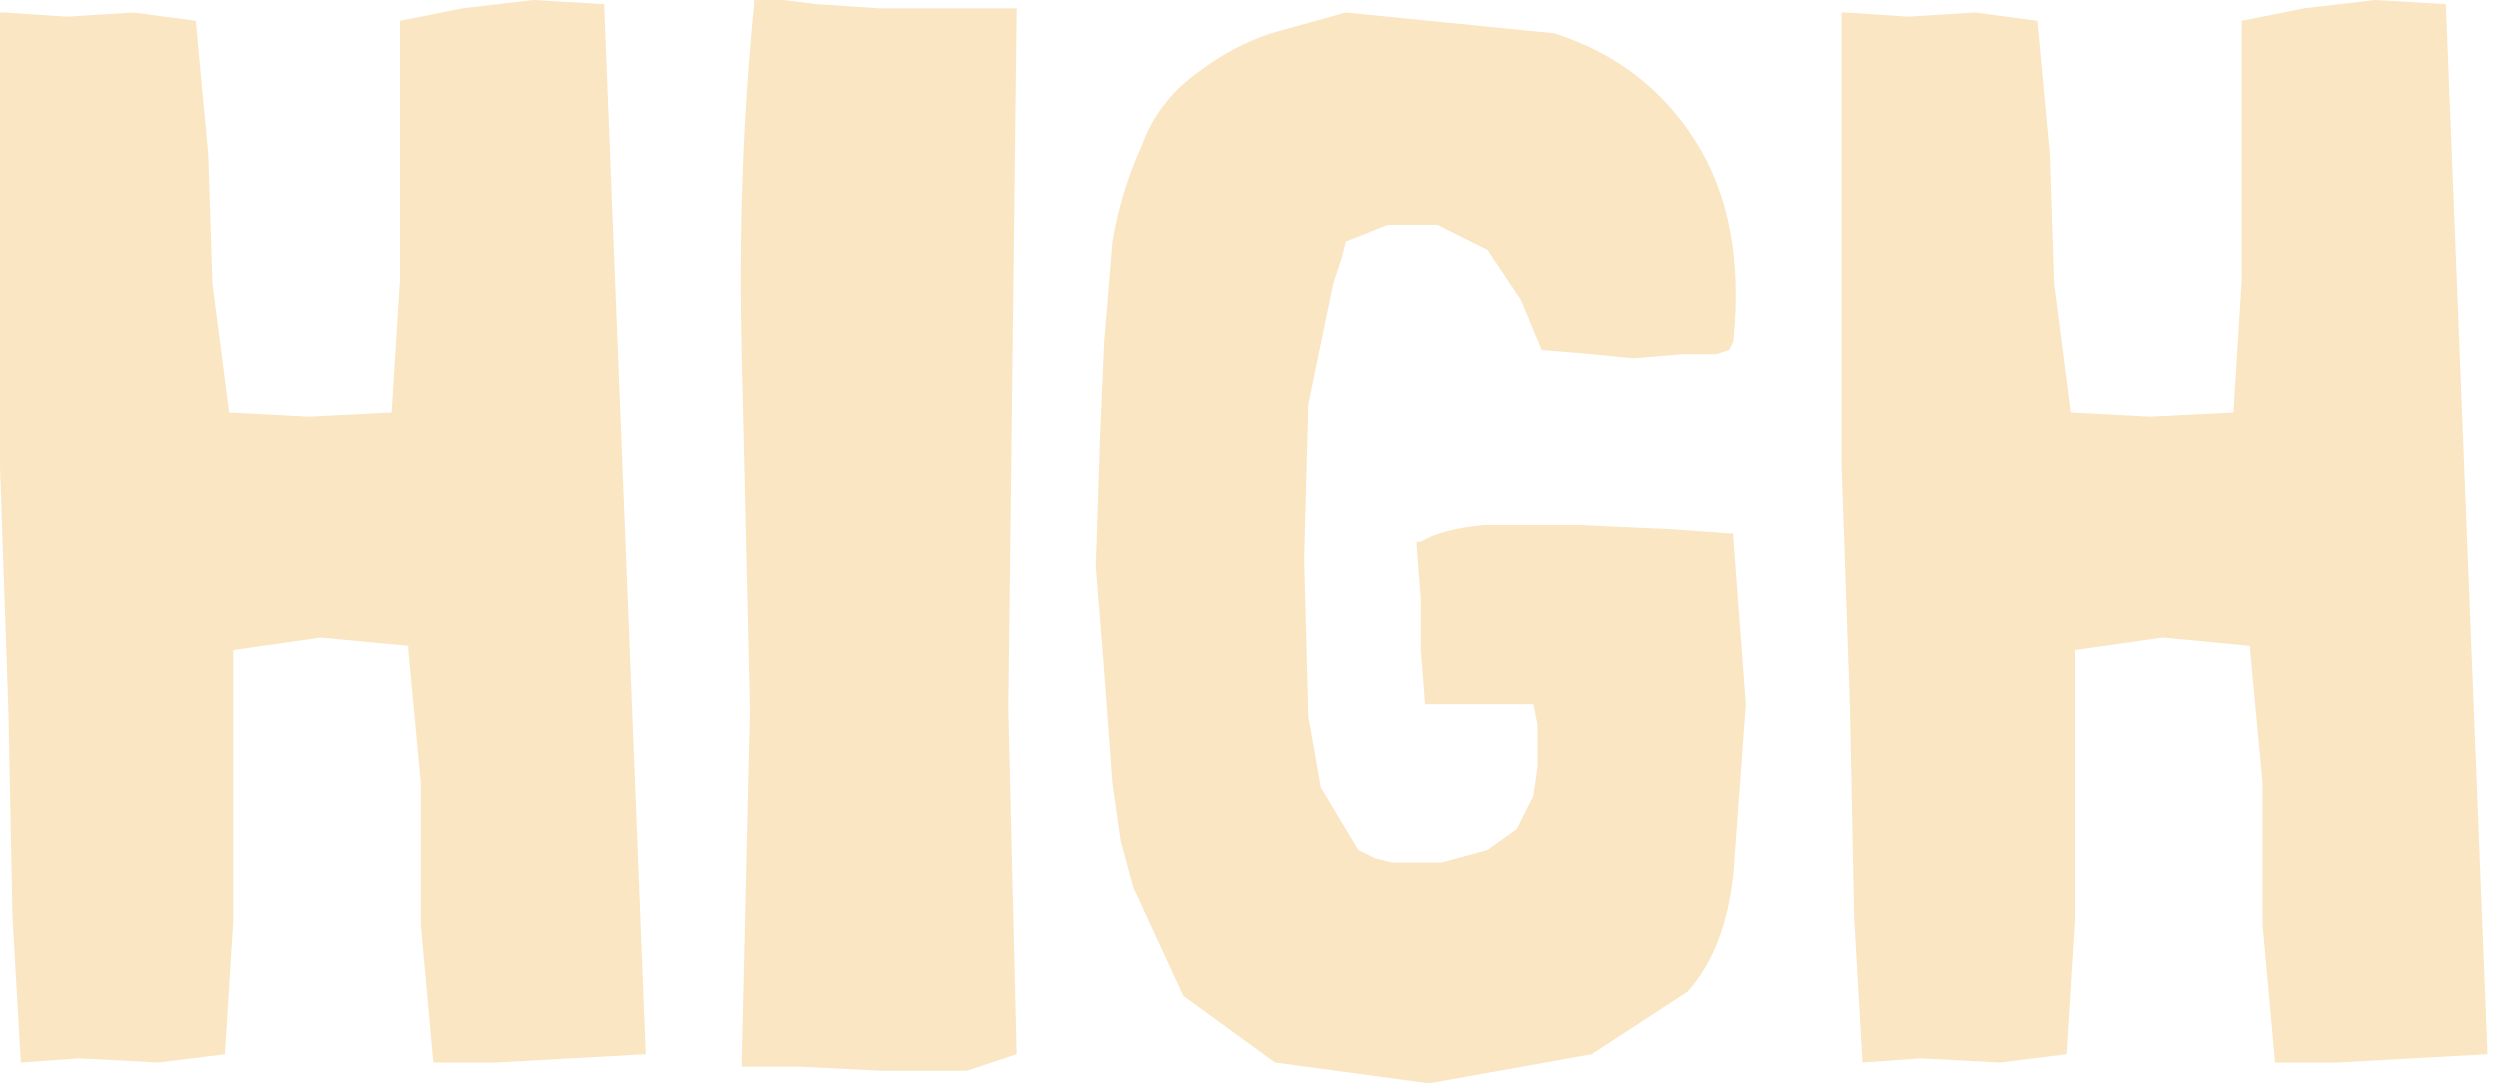 <?xml version="1.0" encoding="utf-8"?>
<svg version="1.1" id="Layer_1"
xmlns="http://www.w3.org/2000/svg"
xmlns:xlink="http://www.w3.org/1999/xlink"
xmlns:author="http://www.sothink.com"
width="30px" height="13px"
xml:space="preserve">
<g id="816" transform="matrix(1, 0, 0, 1, -12.5, -9.9)">
<path style="fill:#FAE6C3;fill-opacity:1" d="M41.85,9.95L42.35 22.55L41.45 22.6L40.55 22.65L39.8 22.65L39.65 21L39.65 19.3L39.5 17.7L39.5 17.65L38.45 17.55L37.4 17.7L37.4 19.35L37.4 20.95L37.3 22.55L36.5 22.65L35.55 22.6L34.85 22.65L34.75 20.9L34.7 18.4L34.6 15.5L34.6 12.6L34.6 10.1L34.6 10.05L34.65 10.05L35.4 10.1L36.2 10.05L36.95 10.15L37.1 11.75L37.15 13.3L37.35 14.85L38.3 14.9L39.3 14.85L39.4 13.25L39.4 11.75L39.4 10.15L40.15 10L41 9.9L41.85 9.95M32.85,11.6Q33.45 12.55 33.3 14L33.25 14.1L33.1 14.15L32.7 14.15L32.1 14.2L31.6 14.15L31 14.1L30.75 13.5L30.35 12.9L29.75 12.6L29.15 12.6L28.65 12.8L28.6 13L28.5 13.3L28.2 14.75L28.15 16.6L28.2 18.5L28.35 19.35L28.8 20.1L29 20.2L29.2 20.25L29.8 20.25L30.35 20.1L30.7 19.85L30.9 19.45L30.95 19.1L30.95 18.6L30.9 18.35L30.5 18.35L29.95 18.35L29.6 18.35L29.55 17.7L29.55 17.1L29.5 16.45L29.5 16.4L29.55 16.4Q29.8 16.25 30.3 16.2L31.45 16.2L32.55 16.25L33.25 16.3L33.3 16.3L33.3 16.35L33.45 18.35L33.3 20.4Q33.2 21.3 32.75 21.8L31.6 22.55L29.65 22.9L27.8 22.65L26.7 21.85L26.1 20.55L25.95 20L25.85 19.3L25.75 17.95L25.65 16.7L25.7 15.15L25.75 14L25.85 12.8Q25.95 12.2 26.2 11.65Q26.4 11.1 26.9 10.75Q27.3 10.45 27.75 10.3L28.65 10.05L31.15 10.3Q32.25 10.65 32.85 11.6M24.7,10L24.7 10.05L24.65 14.25L24.6 18.4L24.7 22.55L24.1 22.75L23.1 22.75L22.1 22.7L21.4 22.7L21.5 18.4L21.4 14.1Q21.35 11.95 21.55 9.95L21.55 9.9L21.9 9.9L22.3 9.95L23.05 10L24.3 10L24.7 10M12.5,10.05L12.55 10.05L13.3 10.1L14.1 10.05L14.85 10.15L15 11.75L15.05 13.3L15.25 14.85L16.2 14.9L17.2 14.85L17.3 13.25L17.3 11.75L17.3 10.15L18.05 10L18.9 9.9L19.75 9.95L20.25 22.55L19.35 22.6L18.45 22.65L17.7 22.65L17.55 21L17.55 19.3L17.4 17.7L17.4 17.65L16.35 17.55L15.3 17.7L15.3 19.35L15.3 20.95L15.2 22.55L14.4 22.65L13.45 22.6L12.75 22.65L12.65 20.9L12.6 18.4L12.5 15.5L12.5 12.6L12.5 10.1L12.5 10.05" />
</g>
</svg>
